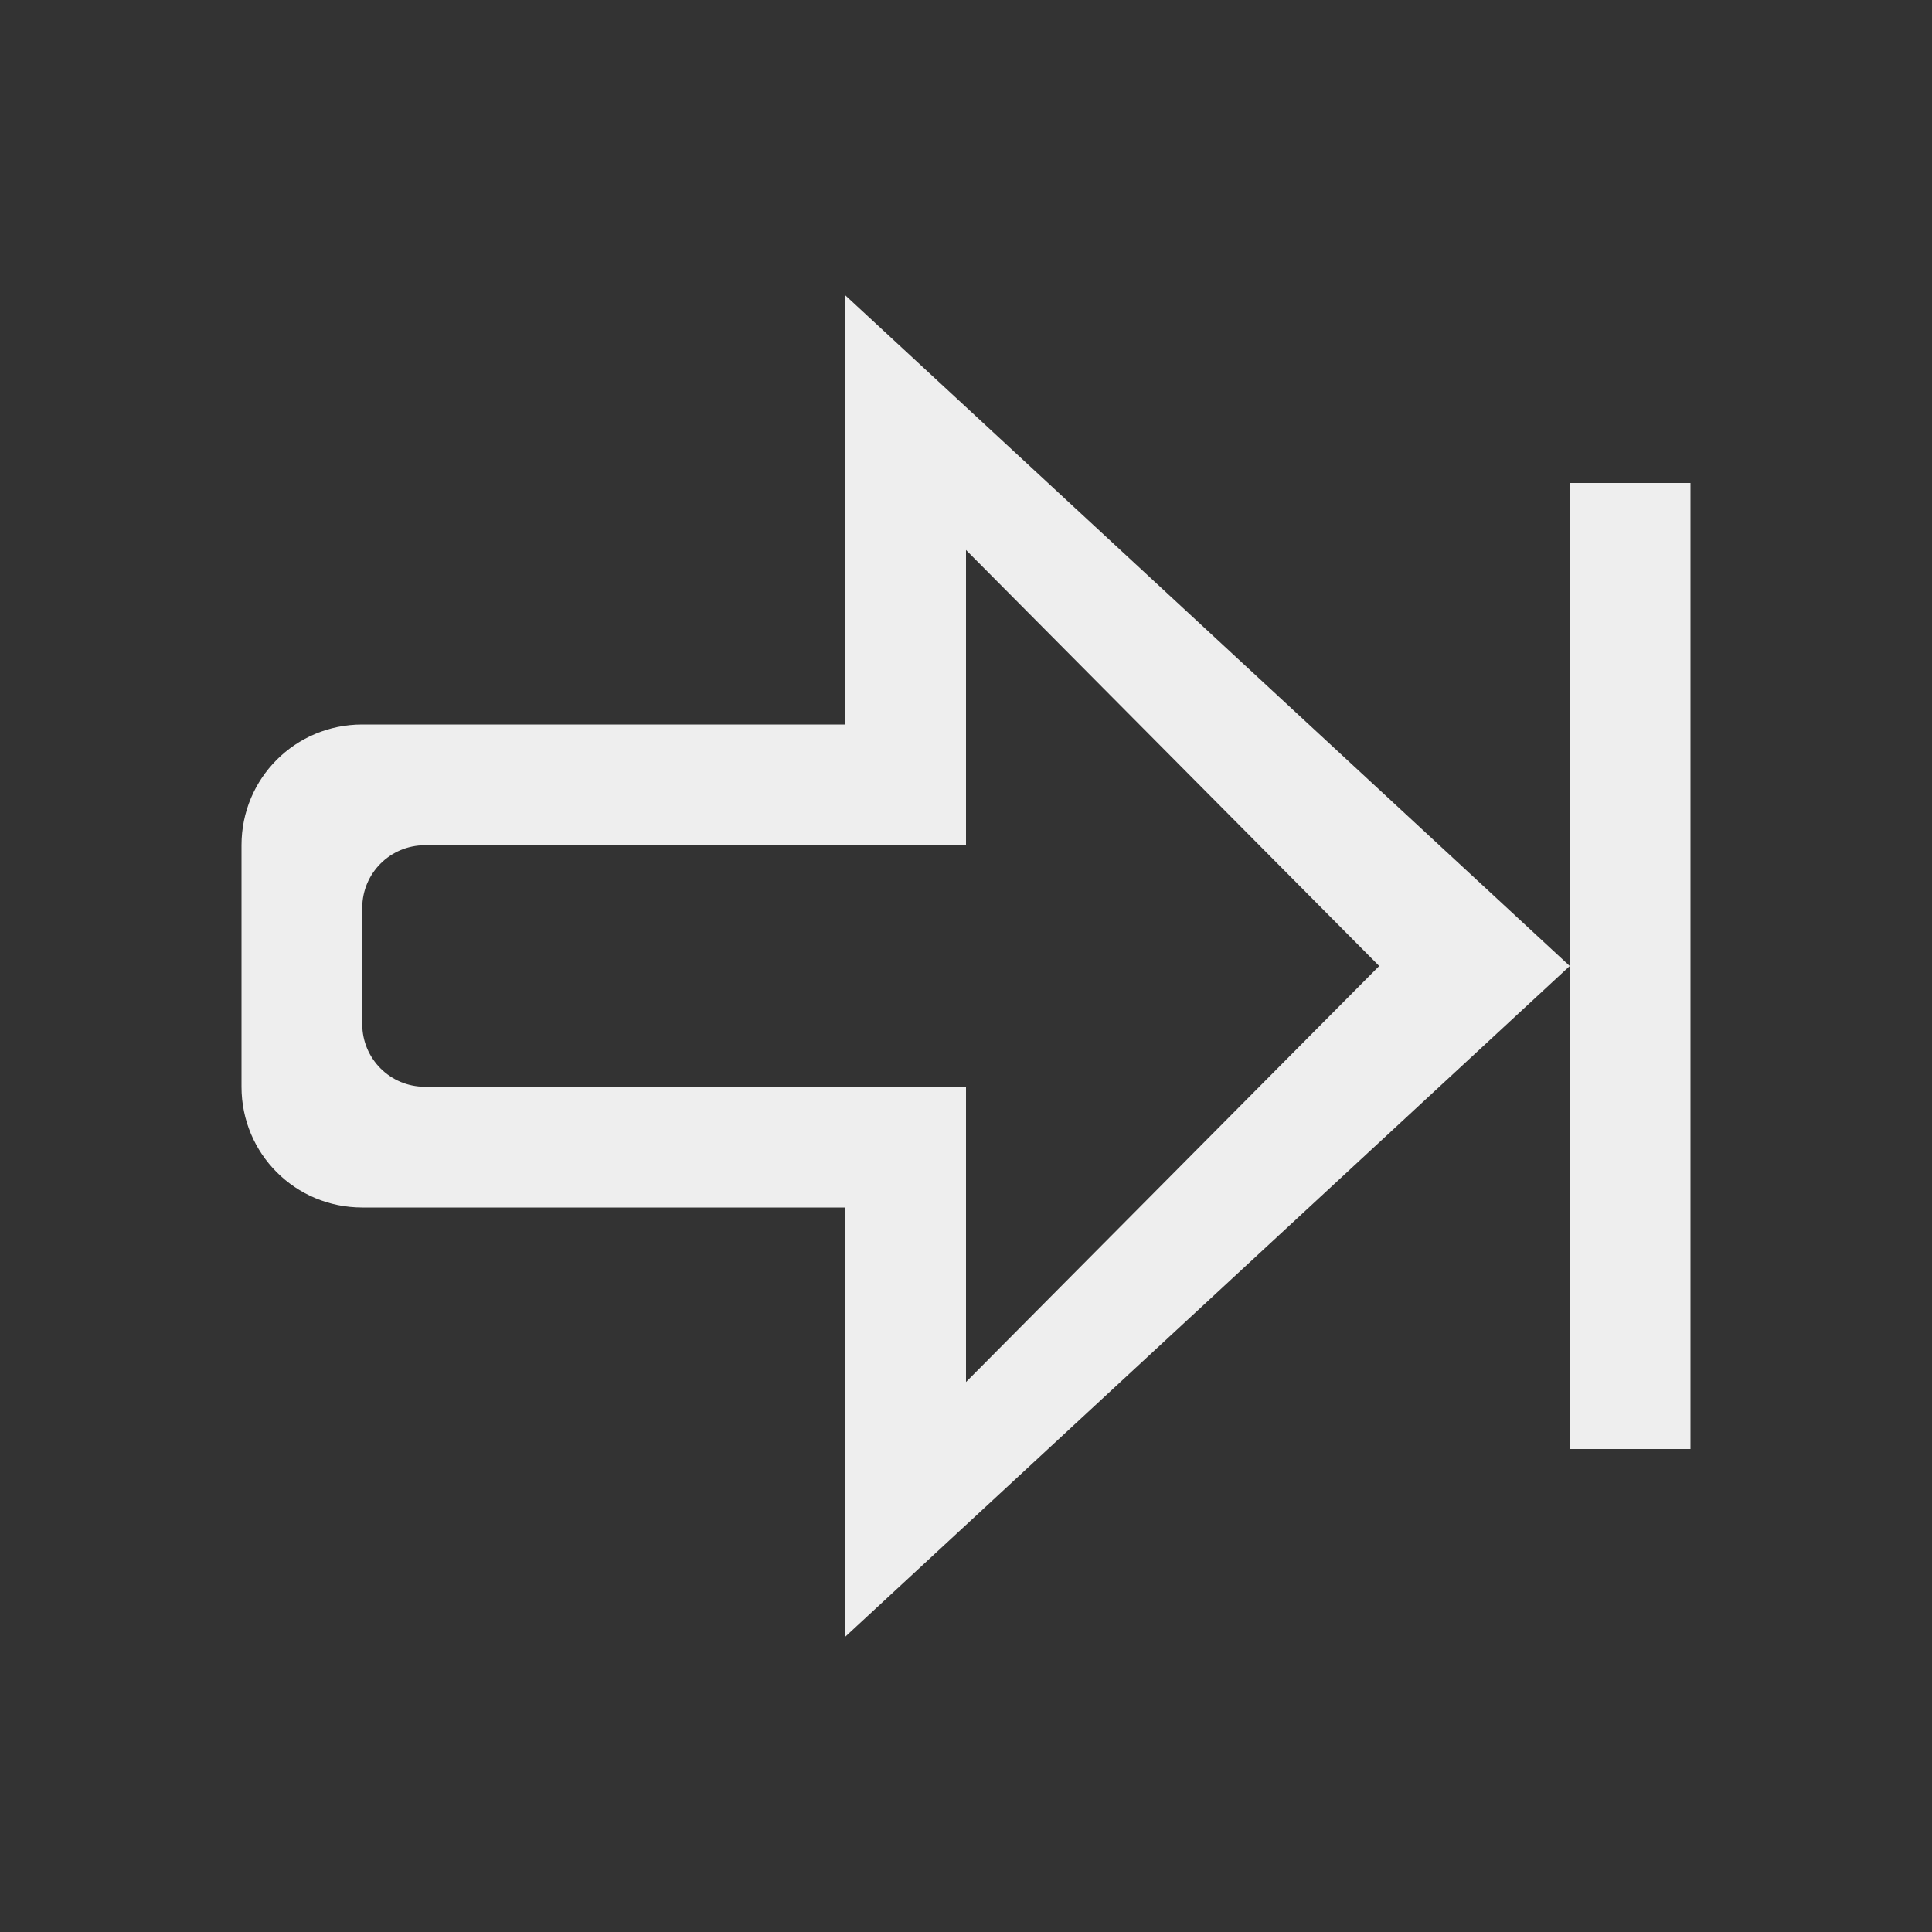 
<svg xmlns="http://www.w3.org/2000/svg" xmlns:xlink="http://www.w3.org/1999/xlink" width="24px" height="24px" viewBox="0 0 24 24" version="1.1">
<rect x="0" y="0" width="24" height="24" fill="#333333" stroke="none"/>
<g id="surface1">
<defs>
  <style id="current-color-scheme" type="text/css">
   .ColorScheme-Text { color:#eeeeee; } .ColorScheme-Highlight { color:#424242; }
  </style>
 </defs>
<path style="fill:currentColor" class="ColorScheme-Text" d="M 10.5 3.668 L 19.5 12 L 10.5 20.332 L 10.5 15 L 4.5 15 C 3.668 15 3 14.332 3 13.5 L 3 10.5 C 3 9.668 3.668 9 4.5 9 L 10.5 9 Z M 19.5 12 L 19.5 6 L 21 6 L 21 18 L 19.5 18 Z M 12 6.832 L 12 10.5 L 5.277 10.5 C 4.848 10.5 4.5 10.848 4.5 11.277 L 4.5 12.723 C 4.5 13.152 4.848 13.5 5.277 13.5 L 12 13.5 L 12 17.168 L 17.133 12 Z M 12 6.832 "/>
</g>
</svg>
